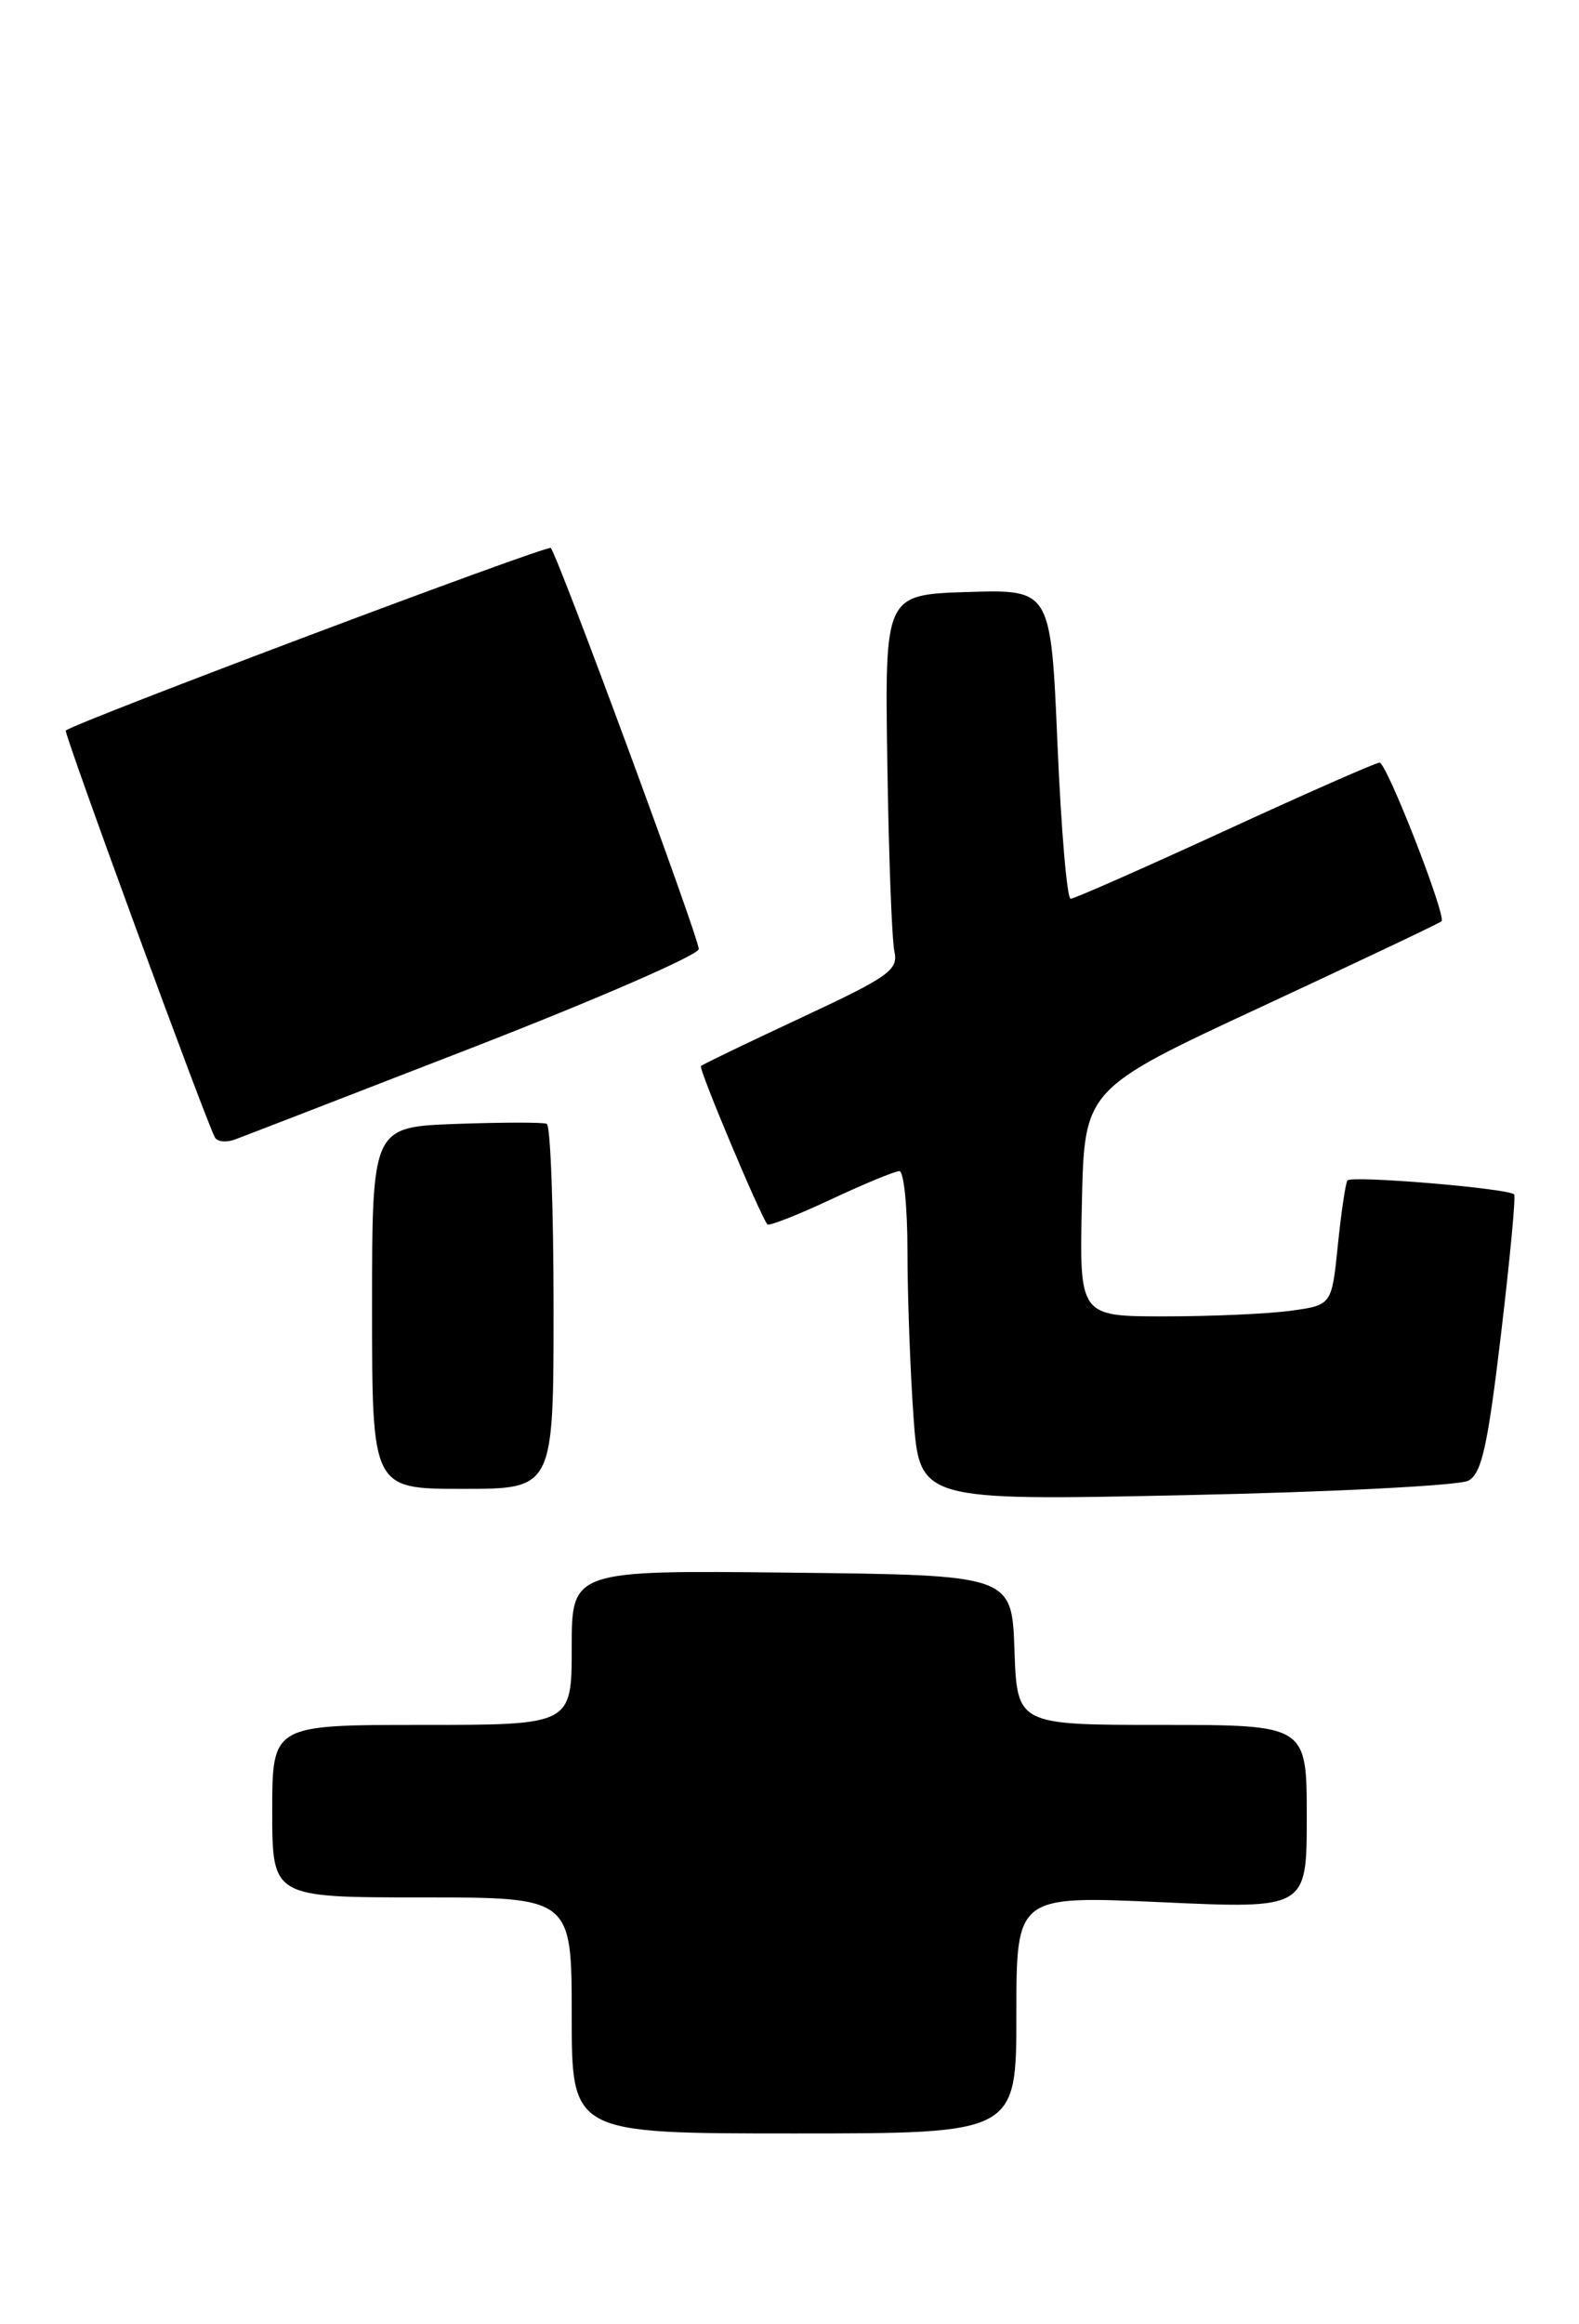 <?xml version="1.0" encoding="UTF-8" standalone="no"?>
<!DOCTYPE svg PUBLIC "-//W3C//DTD SVG 1.1//EN" "http://www.w3.org/Graphics/SVG/1.1/DTD/svg11.dtd" >
<svg xmlns="http://www.w3.org/2000/svg" xmlns:xlink="http://www.w3.org/1999/xlink" version="1.1" viewBox="0 0 174 256">
 <g >
 <path fill="currentColor"
d=" M 112.00 221.90 C 112.00 208.81 112.00 208.81 128.00 209.53 C 144.00 210.26 144.00 210.26 144.00 200.13 C 144.00 190.00 144.00 190.00 128.04 190.00 C 112.08 190.00 112.08 190.00 111.79 181.75 C 111.50 173.50 111.50 173.50 87.25 173.23 C 63.00 172.96 63.00 172.96 63.00 181.48 C 63.00 190.00 63.00 190.00 46.50 190.00 C 30.00 190.00 30.00 190.00 30.00 199.50 C 30.00 209.00 30.00 209.00 46.50 209.00 C 63.00 209.00 63.00 209.00 63.00 222.00 C 63.00 235.00 63.00 235.00 87.50 235.00 C 112.00 235.00 112.00 235.00 112.00 221.90 Z  M 161.80 163.10 C 163.27 162.32 163.93 159.37 165.40 147.01 C 166.39 138.68 167.05 131.73 166.85 131.56 C 166.08 130.88 148.84 129.45 148.48 130.03 C 148.26 130.38 147.79 133.61 147.42 137.21 C 146.75 143.76 146.75 143.76 142.23 144.38 C 139.75 144.72 133.50 145.00 128.33 145.00 C 118.94 145.00 118.94 145.00 119.22 132.48 C 119.50 119.96 119.50 119.96 139.00 110.90 C 149.72 105.91 158.66 101.68 158.85 101.48 C 159.41 100.92 152.81 84.00 152.02 84.00 C 151.63 84.00 143.97 87.37 135.00 91.50 C 126.03 95.62 118.37 99.00 117.98 99.00 C 117.58 99.00 116.93 91.33 116.53 81.96 C 115.80 64.93 115.80 64.93 106.65 65.21 C 97.50 65.50 97.50 65.50 97.78 84.00 C 97.93 94.17 98.28 103.53 98.56 104.79 C 99.01 106.85 97.99 107.57 88.31 112.09 C 82.39 114.85 77.42 117.25 77.24 117.42 C 76.96 117.71 83.81 134.00 84.57 134.87 C 84.75 135.07 87.90 133.83 91.56 132.12 C 95.23 130.40 98.62 129.00 99.11 129.00 C 99.60 129.00 100.00 132.98 100.00 137.85 C 100.00 142.71 100.30 150.88 100.66 156.00 C 101.32 165.31 101.32 165.31 130.67 164.69 C 146.81 164.35 160.82 163.63 161.80 163.10 Z  M 61.00 144.06 C 61.00 133.09 60.66 123.97 60.25 123.79 C 59.84 123.61 55.34 123.62 50.25 123.80 C 41.00 124.14 41.00 124.14 41.00 144.07 C 41.00 164.00 41.00 164.00 51.00 164.00 C 61.00 164.00 61.00 164.00 61.00 144.06 Z  M 52.25 115.32 C 65.86 110.03 77.00 105.18 77.00 104.54 C 77.00 103.24 61.45 61.12 60.69 60.36 C 60.32 59.99 8.39 79.53 7.25 80.47 C 6.98 80.68 22.84 123.91 23.70 125.32 C 23.98 125.77 24.94 125.86 25.85 125.53 C 26.76 125.20 38.64 120.60 52.25 115.32 Z "/>
</g>
</svg>
